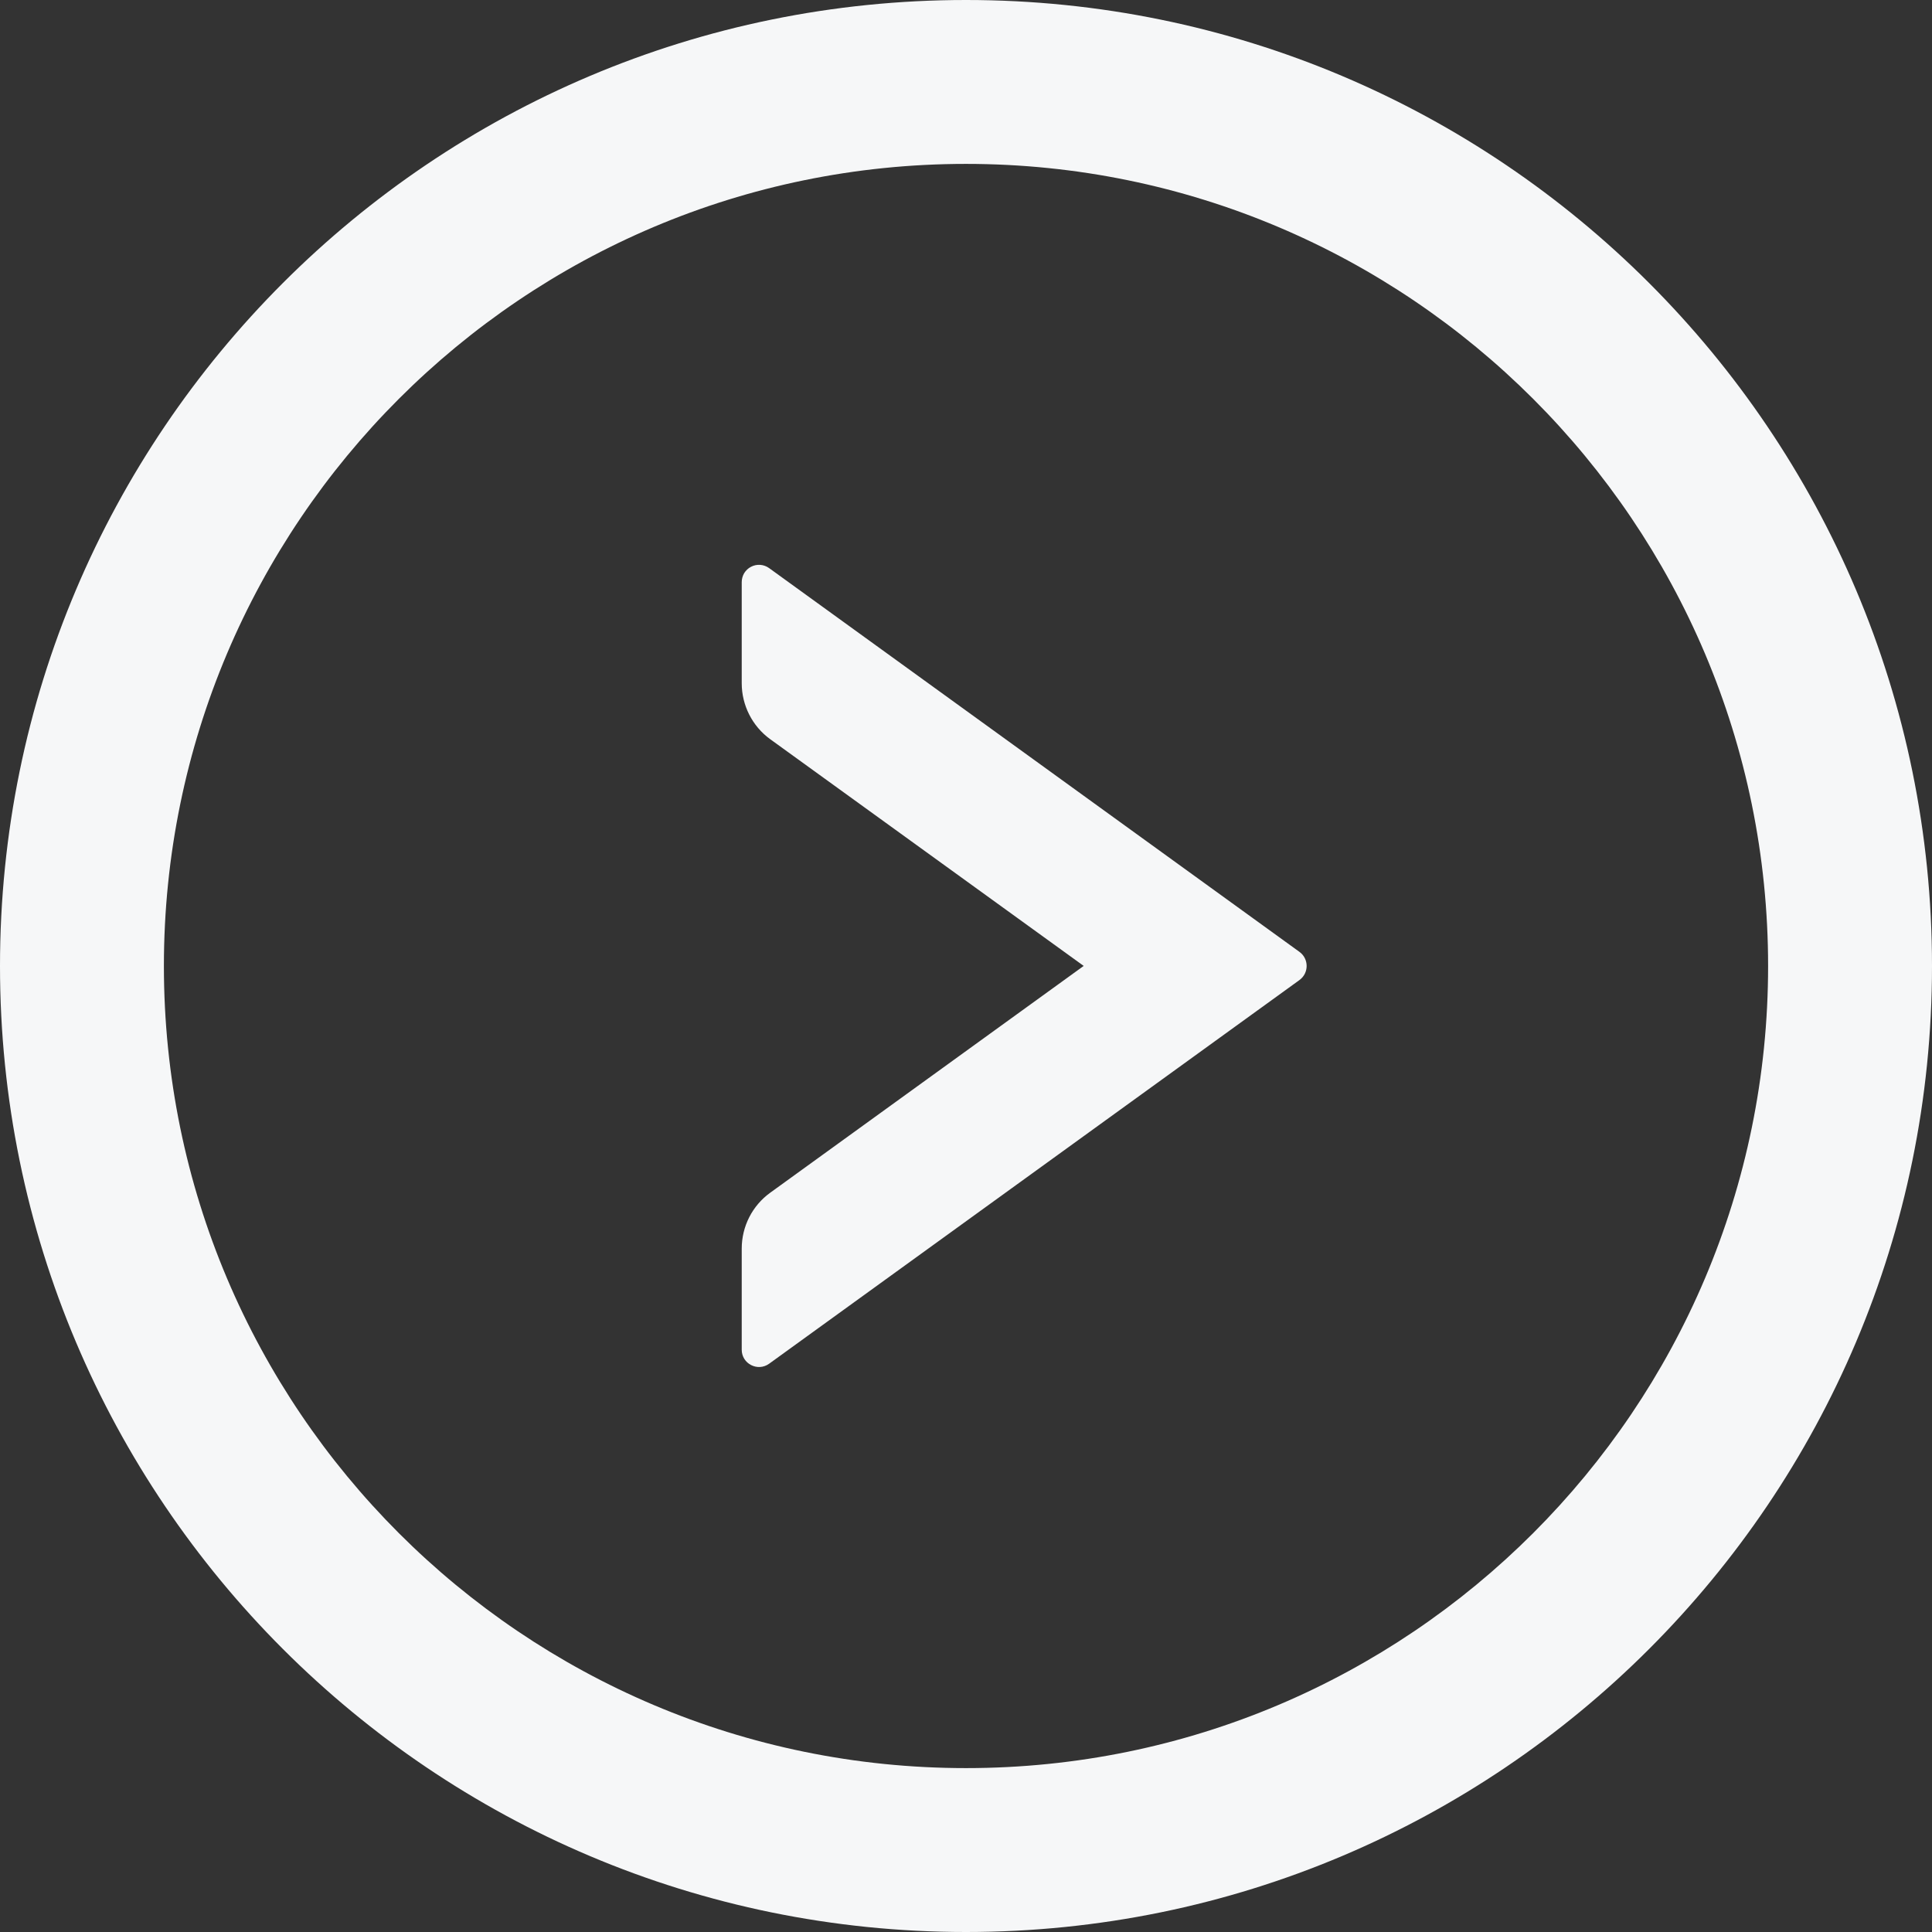 <svg width="18" height="18" viewBox="0 0 24 24" fill="none" xmlns="http://www.w3.org/2000/svg">
    <rect x="0" y="0" width="24" height="24" fill="#333333" stroke="none"/>
    <path d="M12 0C5.373 0 0 5.373 0 12C0 18.627 5.373 24 12 24C18.627 24 24 18.627 24 12C24 5.373 18.627 0 12 0ZM12 21.964C6.498 21.964 2.036 17.502 2.036 12C2.036 6.498 6.498 2.036 12 2.036C17.502 2.036 21.964 6.498 21.964 12C21.964 17.502 17.502 21.964 12 21.964Z" fill="#F6F7F8"/>
    <!-- Place the second SVG (arrow) inside the first SVG (circle) using transformations -->
    <g transform="translate(9, 7)">
      <svg width="8" height="10" viewBox="0 0 8 10" fill="none" xmlns="http://www.w3.org/2000/svg">
        <path d="M7.143 4.825L0.554 0.057C0.522 0.034 0.484 0.02 0.445 0.017C0.405 0.014 0.366 0.022 0.331 0.04C0.295 0.058 0.266 0.086 0.245 0.119C0.225 0.153 0.214 0.192 0.214 0.232V1.488C0.214 1.761 0.345 2.021 0.567 2.182L4.462 4.999L0.567 7.817C0.345 7.978 0.214 8.235 0.214 8.511V9.767C0.214 9.941 0.412 10.043 0.554 9.941L7.143 5.174C7.261 5.088 7.261 4.911 7.143 4.825Z" fill="#F6F7F8"/>
      </svg>
    </g>
  </svg>
  